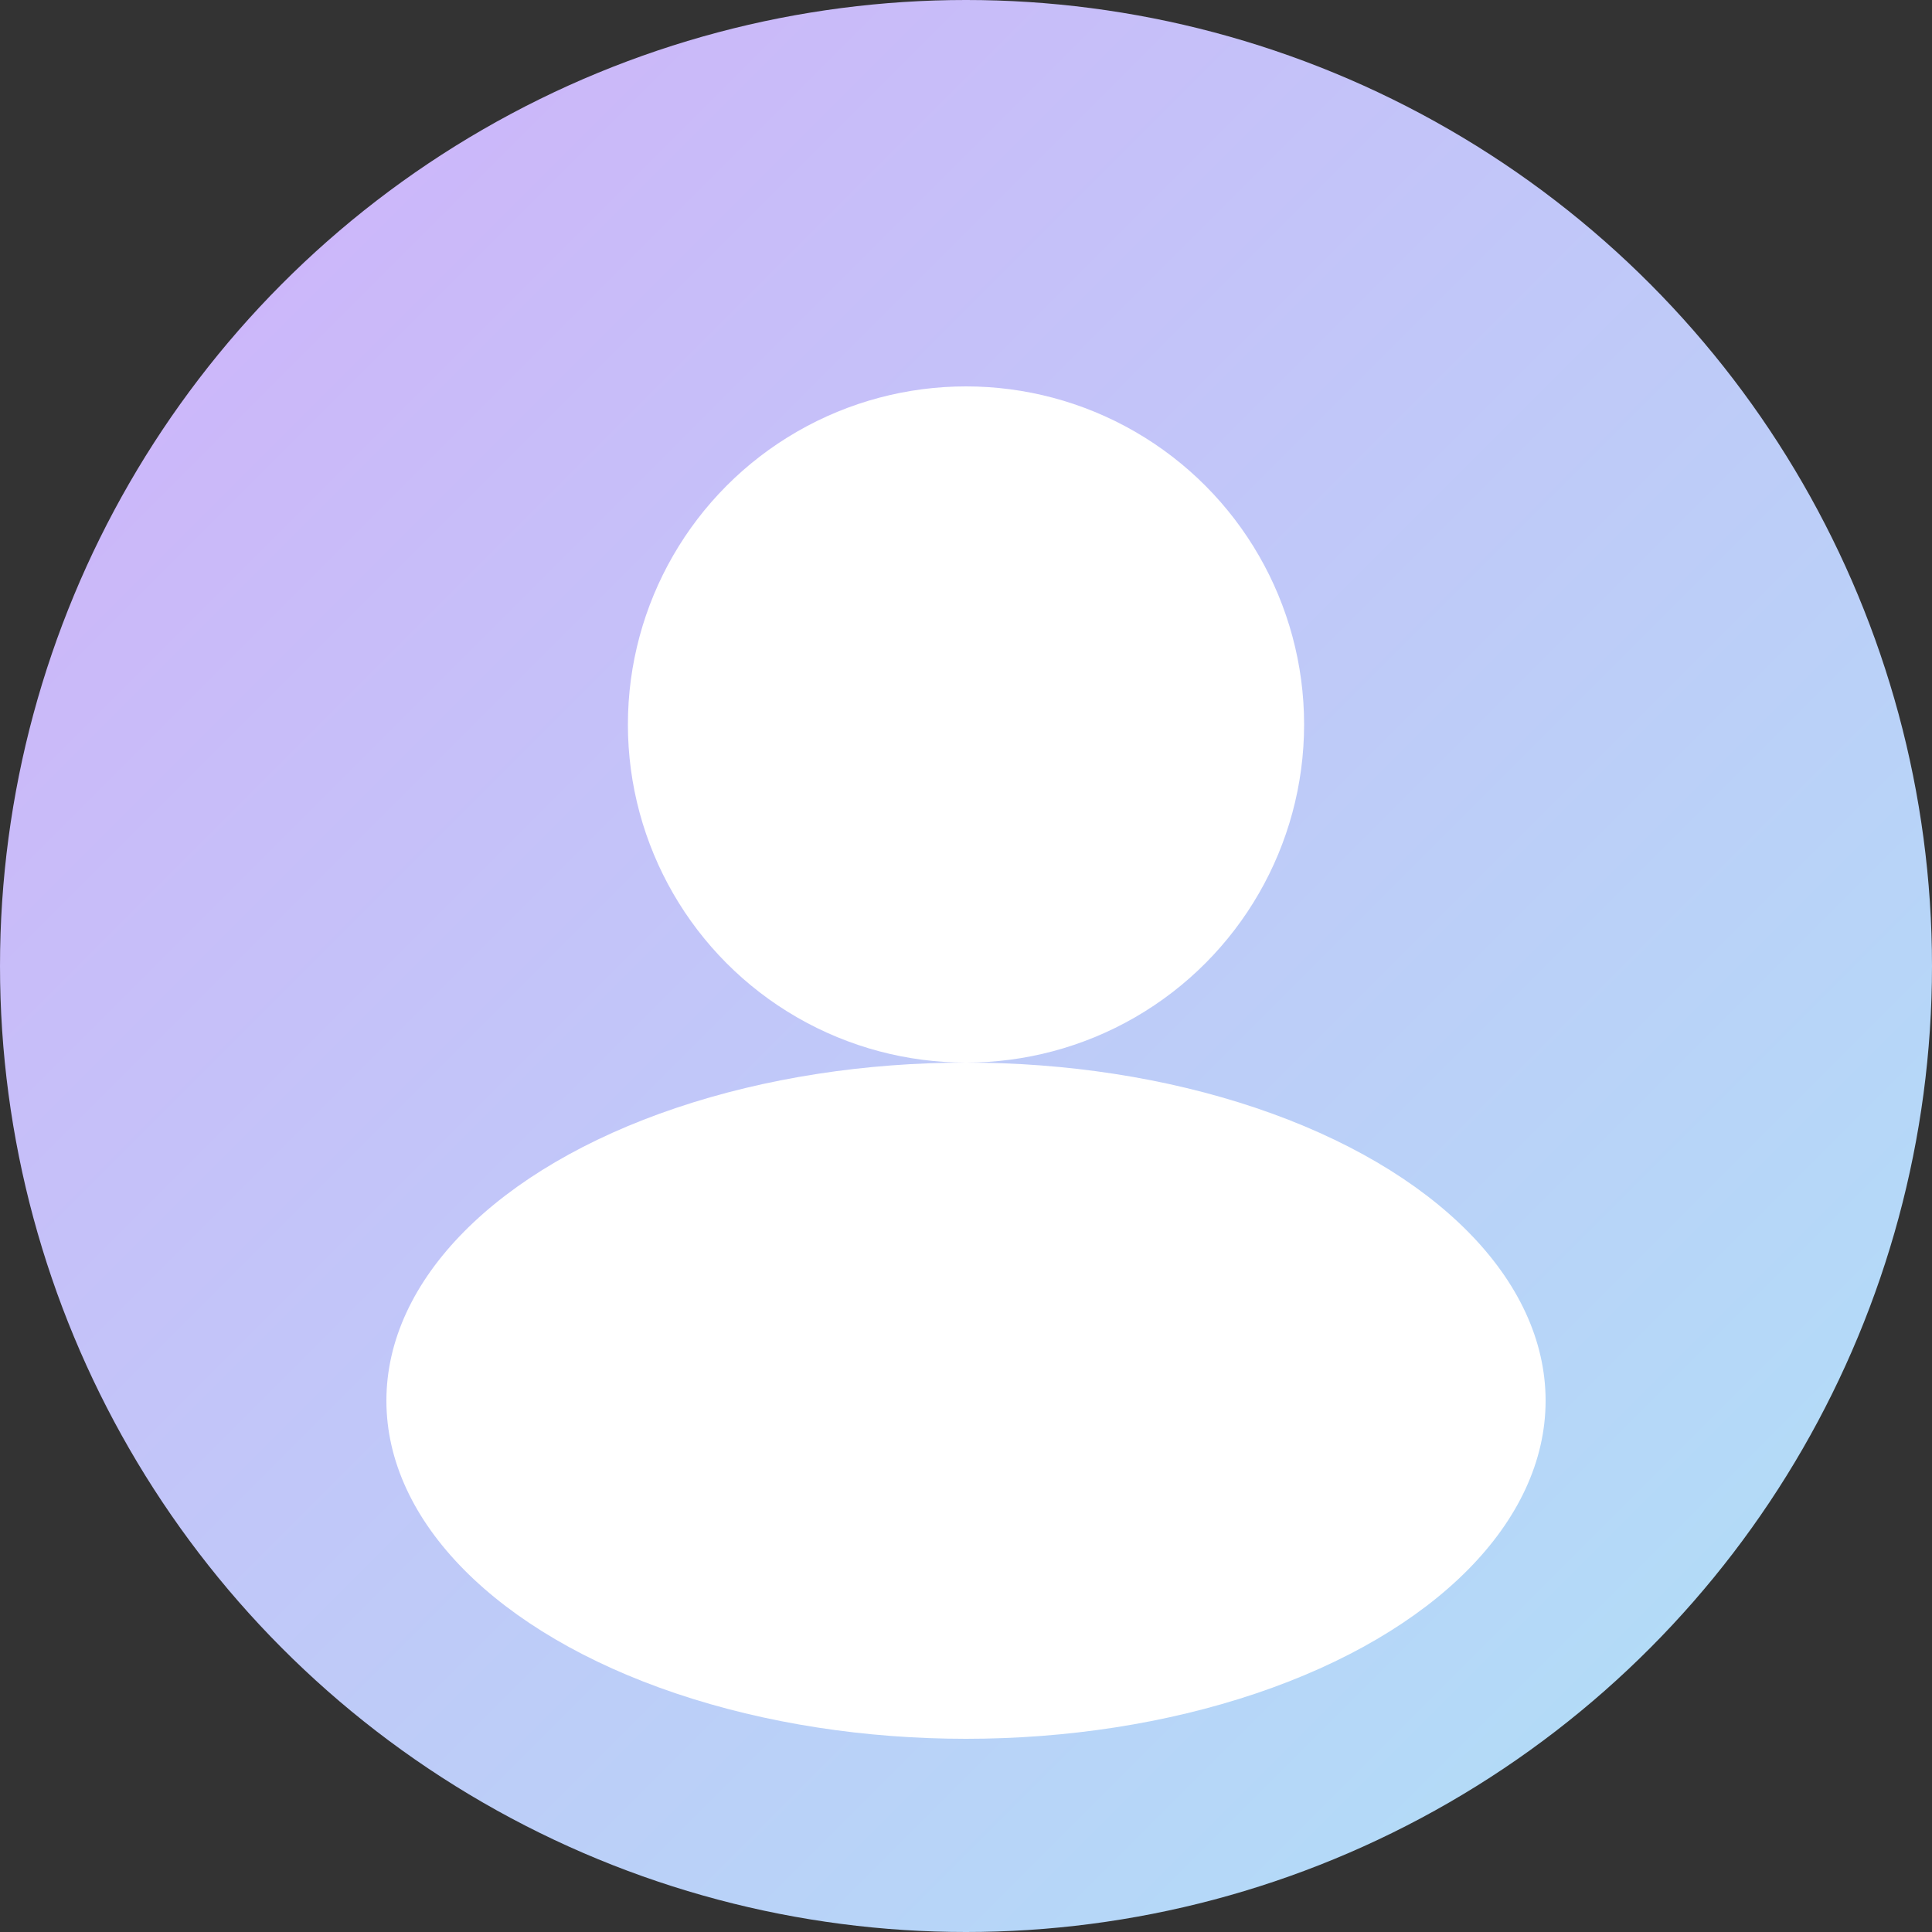 <!-- src/assets/avatar.svg -->
<svg width="40" height="40" viewBox="0 0 40 40" fill="none">
  <rect x="0" y="0" width="40" height="40" fill="#333333" stroke="none"/>
  <circle cx="20" cy="20" r="20" fill="url(#paint0_linear)" />
  <ellipse cx="20" cy="15" rx="7" ry="7" fill="#fff" />
  <ellipse cx="20" cy="29" rx="12" ry="7" fill="#fff" />
  <defs>
    <linearGradient id="paint0_linear" x1="0" y1="0" x2="40" y2="40" gradientUnits="userSpaceOnUse">
      <stop stop-color="#d1b0fa"/>
      <stop offset="1" stop-color="#aee2f7"/>
    </linearGradient>
  </defs>
</svg>

